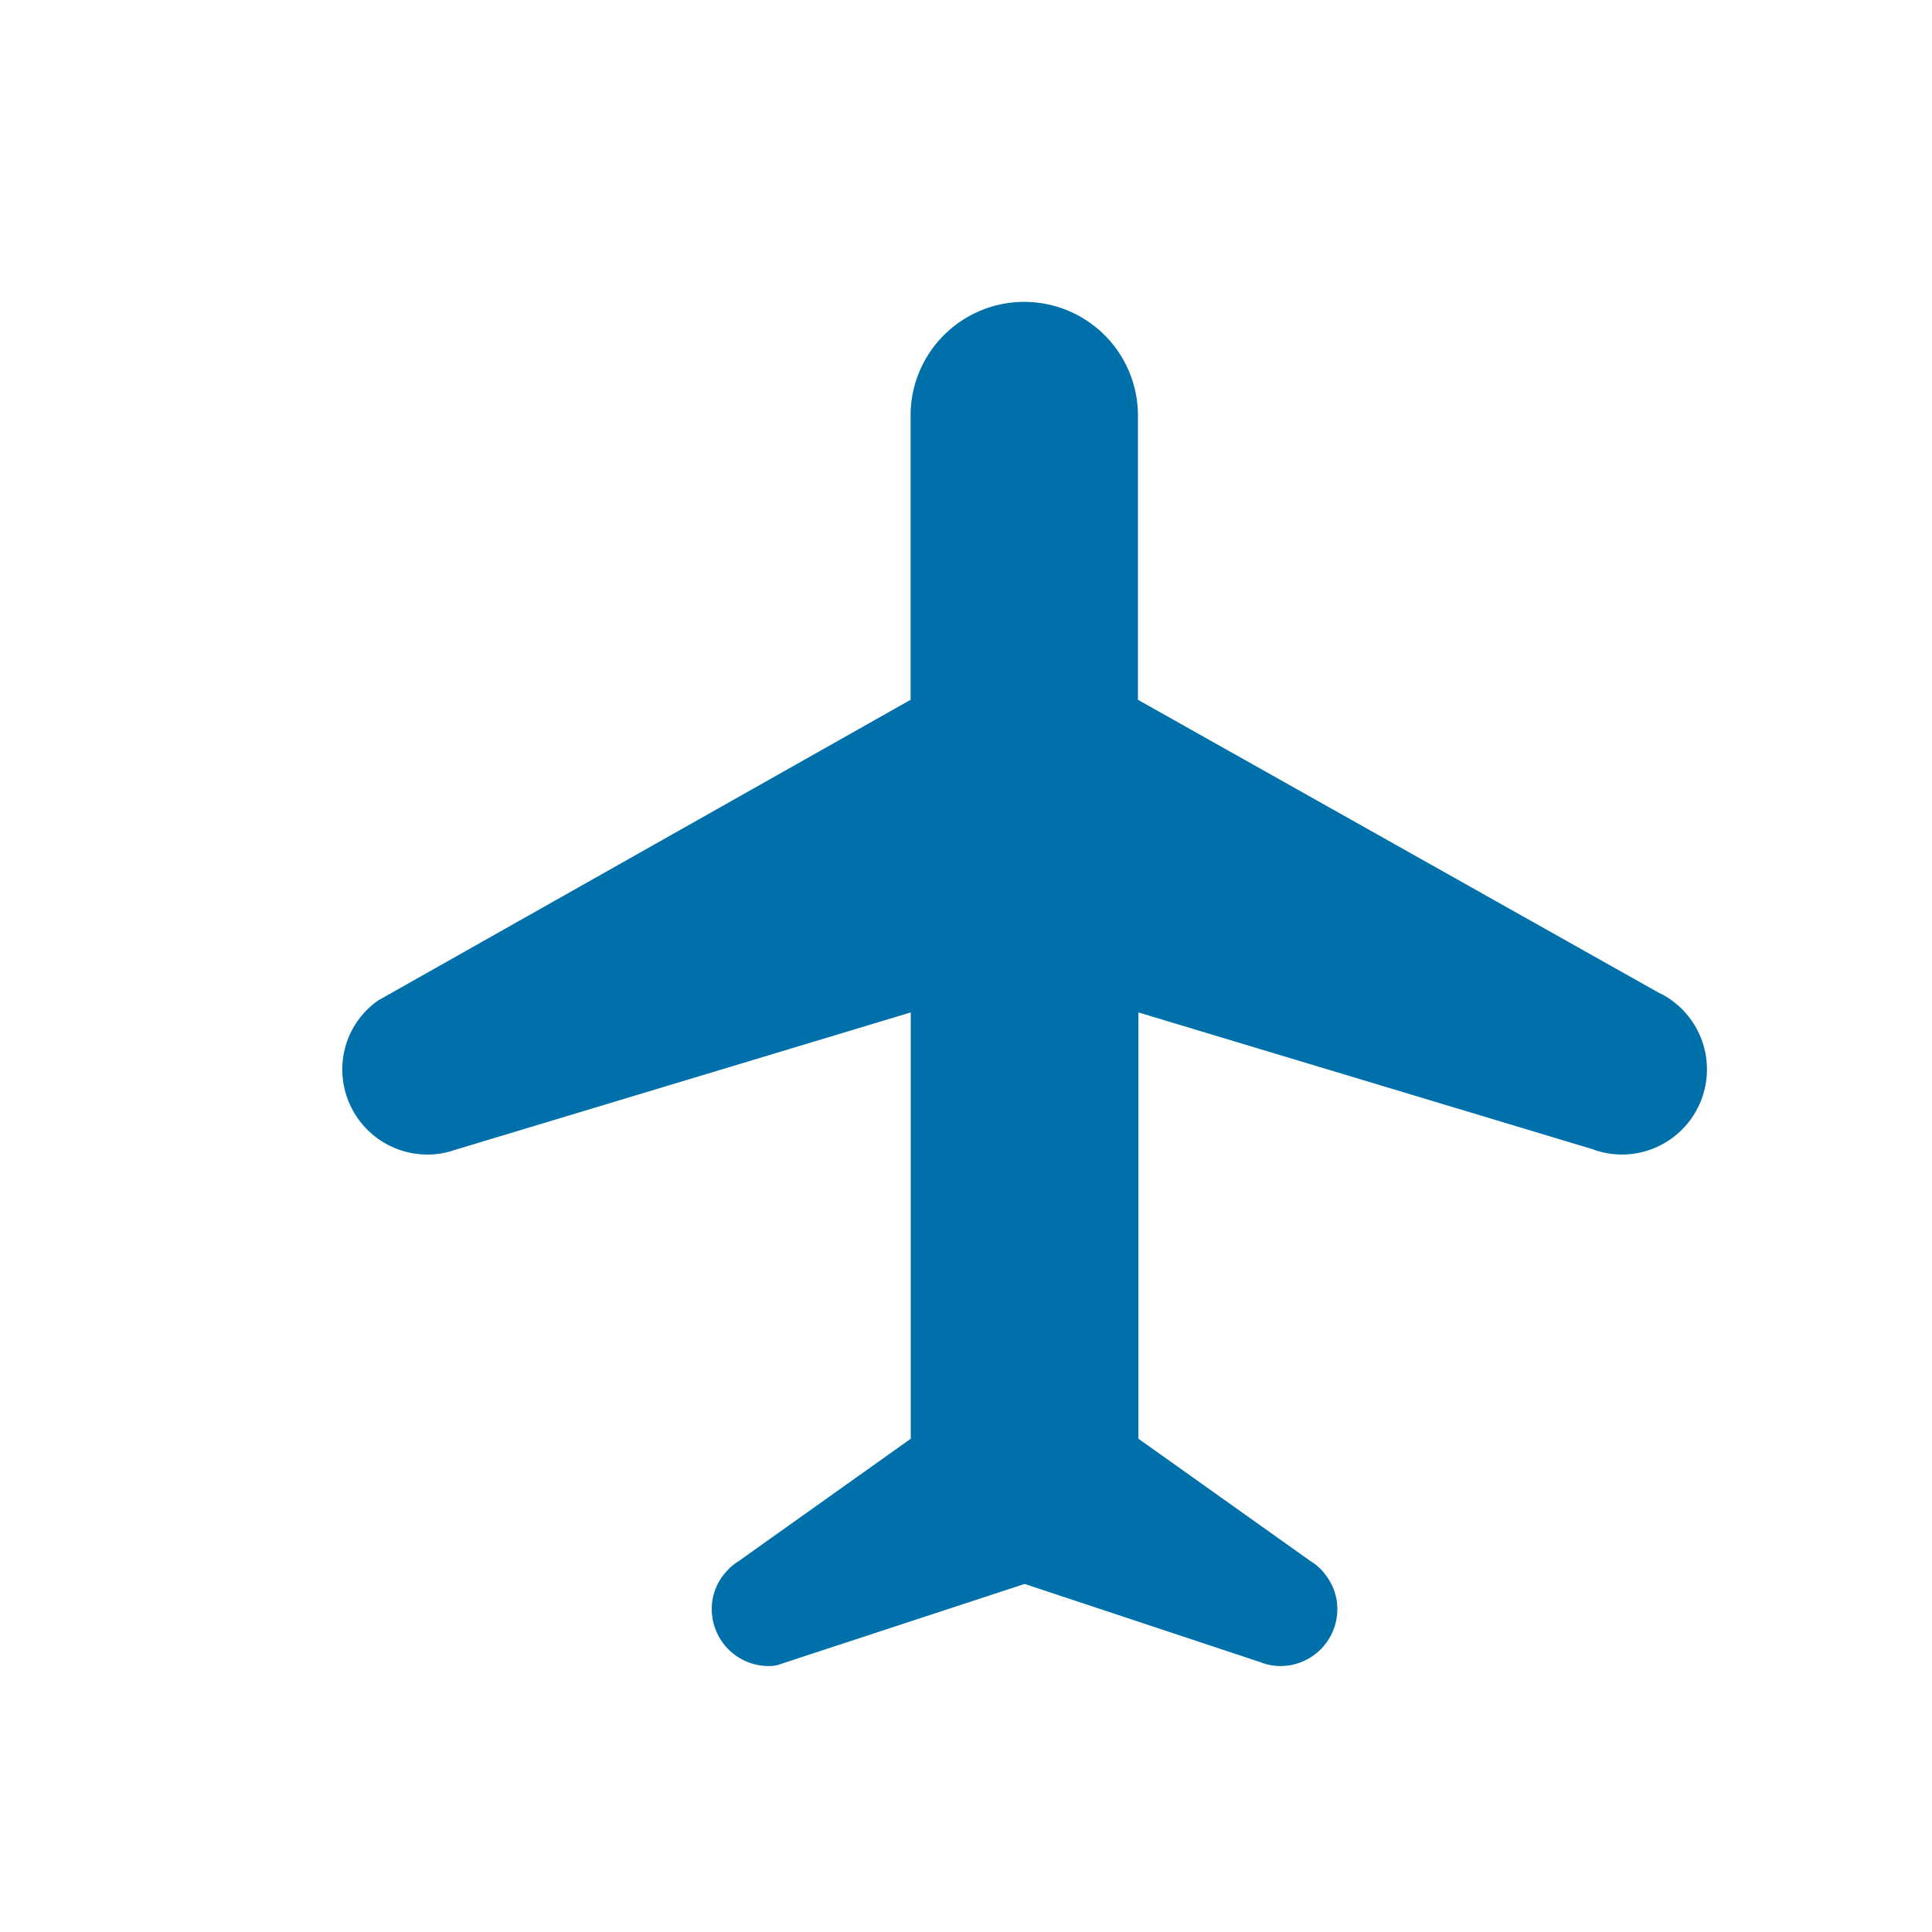 <svg xmlns="http://www.w3.org/2000/svg" xmlns:xlink="http://www.w3.org/1999/xlink" width="32" height="32" viewBox="0 0 32 32">
  <defs>
    <clipPath id="clip-airway">
      <rect width="32" height="32"/>
    </clipPath>
  </defs>
  <g id="airway" clip-path="url(#clip-airway)">
    <path id="Path_94943" data-name="Path 94943" d="M69.843,1739.463s-8.662-4.872-8.662-4.872v-4.708a1.883,1.883,0,0,0-3.766,0v4.708l-8.812,4.976a1.387,1.387,0,0,0-.6,1.144,1.41,1.41,0,0,0,1.412,1.412,1.325,1.325,0,0,0,.433-.071l7.57-2.283v7.061l-2.853,2.029a.876.876,0,0,0-.212.183.914.914,0,0,0-.231.612.944.944,0,0,0,.941.941.711.711,0,0,0,.141-.014l4.1-1.346,3.9,1.294a.9.9,0,0,0,.339.066.944.944,0,0,0,.941-.941.92.92,0,0,0-.193-.565.834.834,0,0,0-.249-.23l-2.853-2.029v-7.061l7.518,2.264a1.382,1.382,0,0,0,.485.09,1.411,1.411,0,0,0,.659-2.66Z" transform="translate(-42.333 -1723)" fill="#0070ab"/>
  </g>
</svg>
